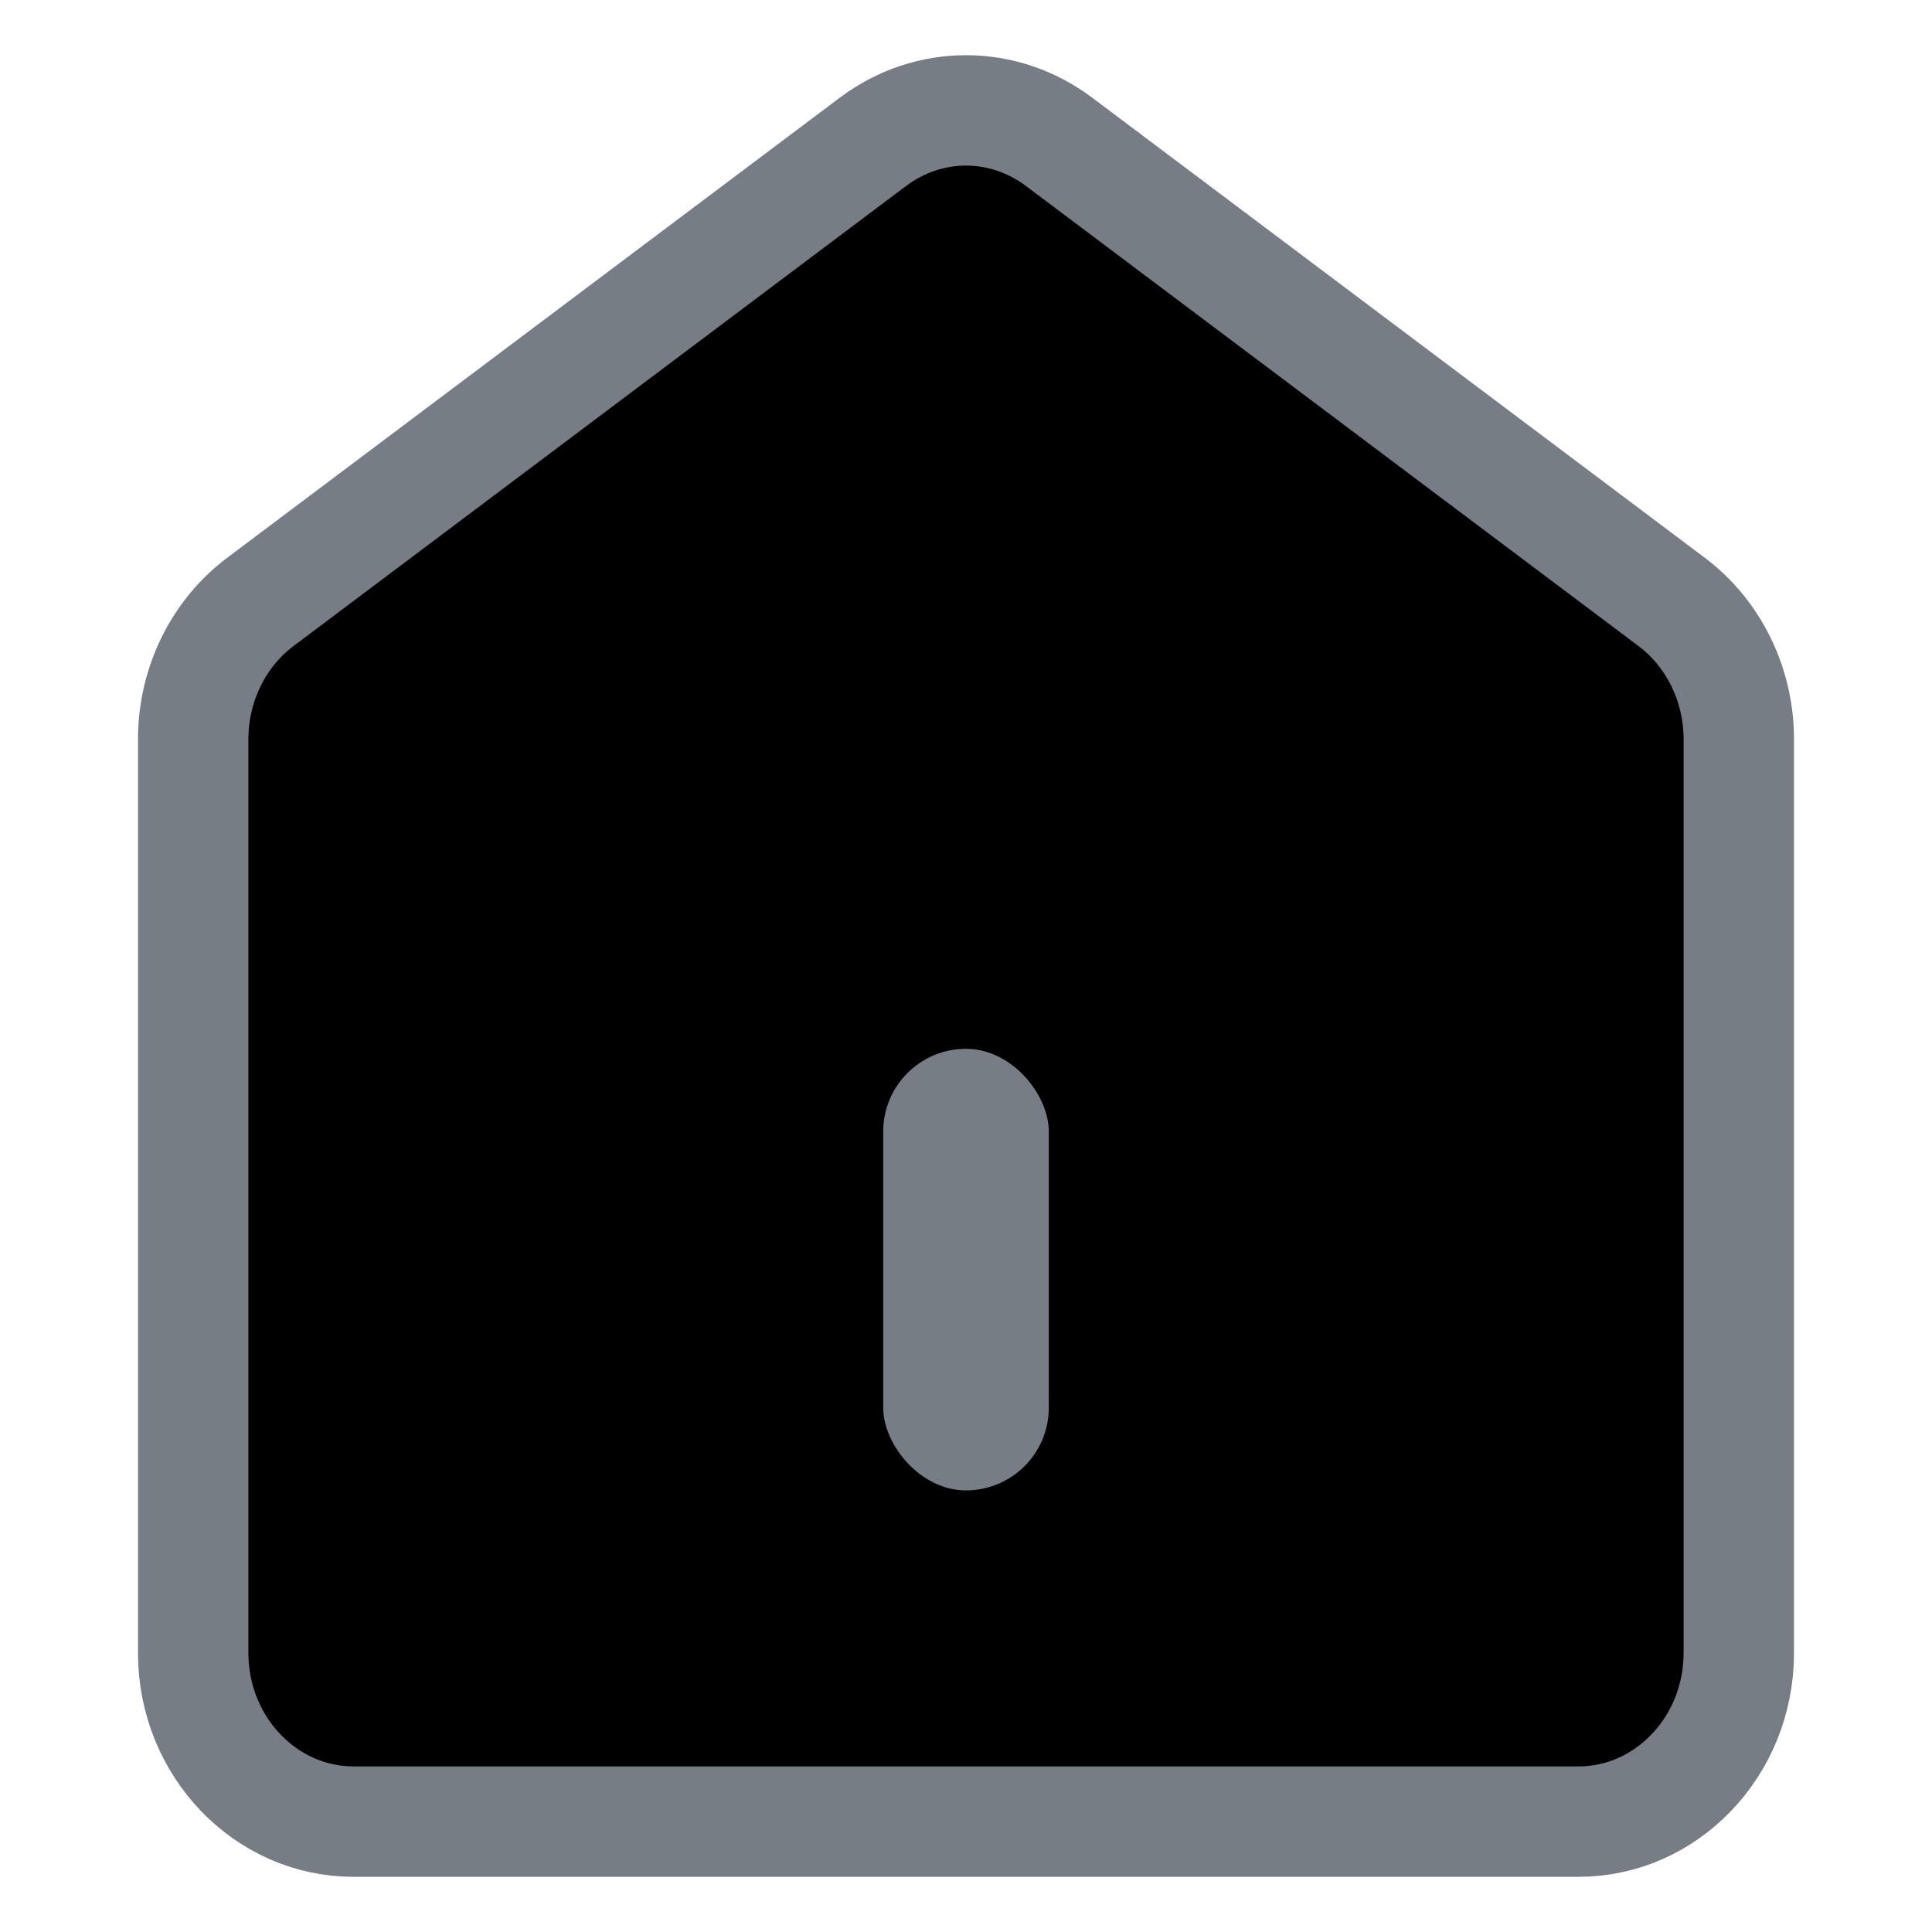 <?xml version="1.0" encoding="UTF-8"?>
<svg width="70px" height="70px" viewBox="0 0 70 70" version="1.1" xmlns="http://www.w3.org/2000/svg" xmlns:xlink="http://www.w3.org/1999/xlink">
    <title>home</title>
    <g id="页面-2" stroke="none" stroke-width="1" fill="none" fill-rule="evenodd">
        <g id="icon" transform="translate(-32, -139)">
            <g id="首页2" transform="translate(37, 141)">
                <path d="M30,2 C31.183,2 32.364,2.382 33.372,3.139 L33.372,3.139 L55.568,19.809 C57.098,20.959 58,22.82 58,24.778 L58,24.778 L58,57.894 C58,59.587 57.342,61.124 56.27,62.236 C55.226,63.321 53.787,64 52.196,64 L52.196,64 L7.803,64 C6.212,64 4.773,63.32 3.729,62.236 C2.658,61.124 2,59.586 2,57.894 L2,57.894 L2,24.778 C2,22.82 2.901,20.958 4.432,19.809 L4.432,19.809 L26.628,3.139 C27.637,2.382 28.818,2 30,2 Z" id="形状" stroke="#767D85" stroke-width="4"  fill="currentColor"></path>
                <rect id="矩形" fill="#767D85" x="27" y="36" width="6" height="16" rx="3"></rect>
            </g>
        </g>
    </g>
</svg>